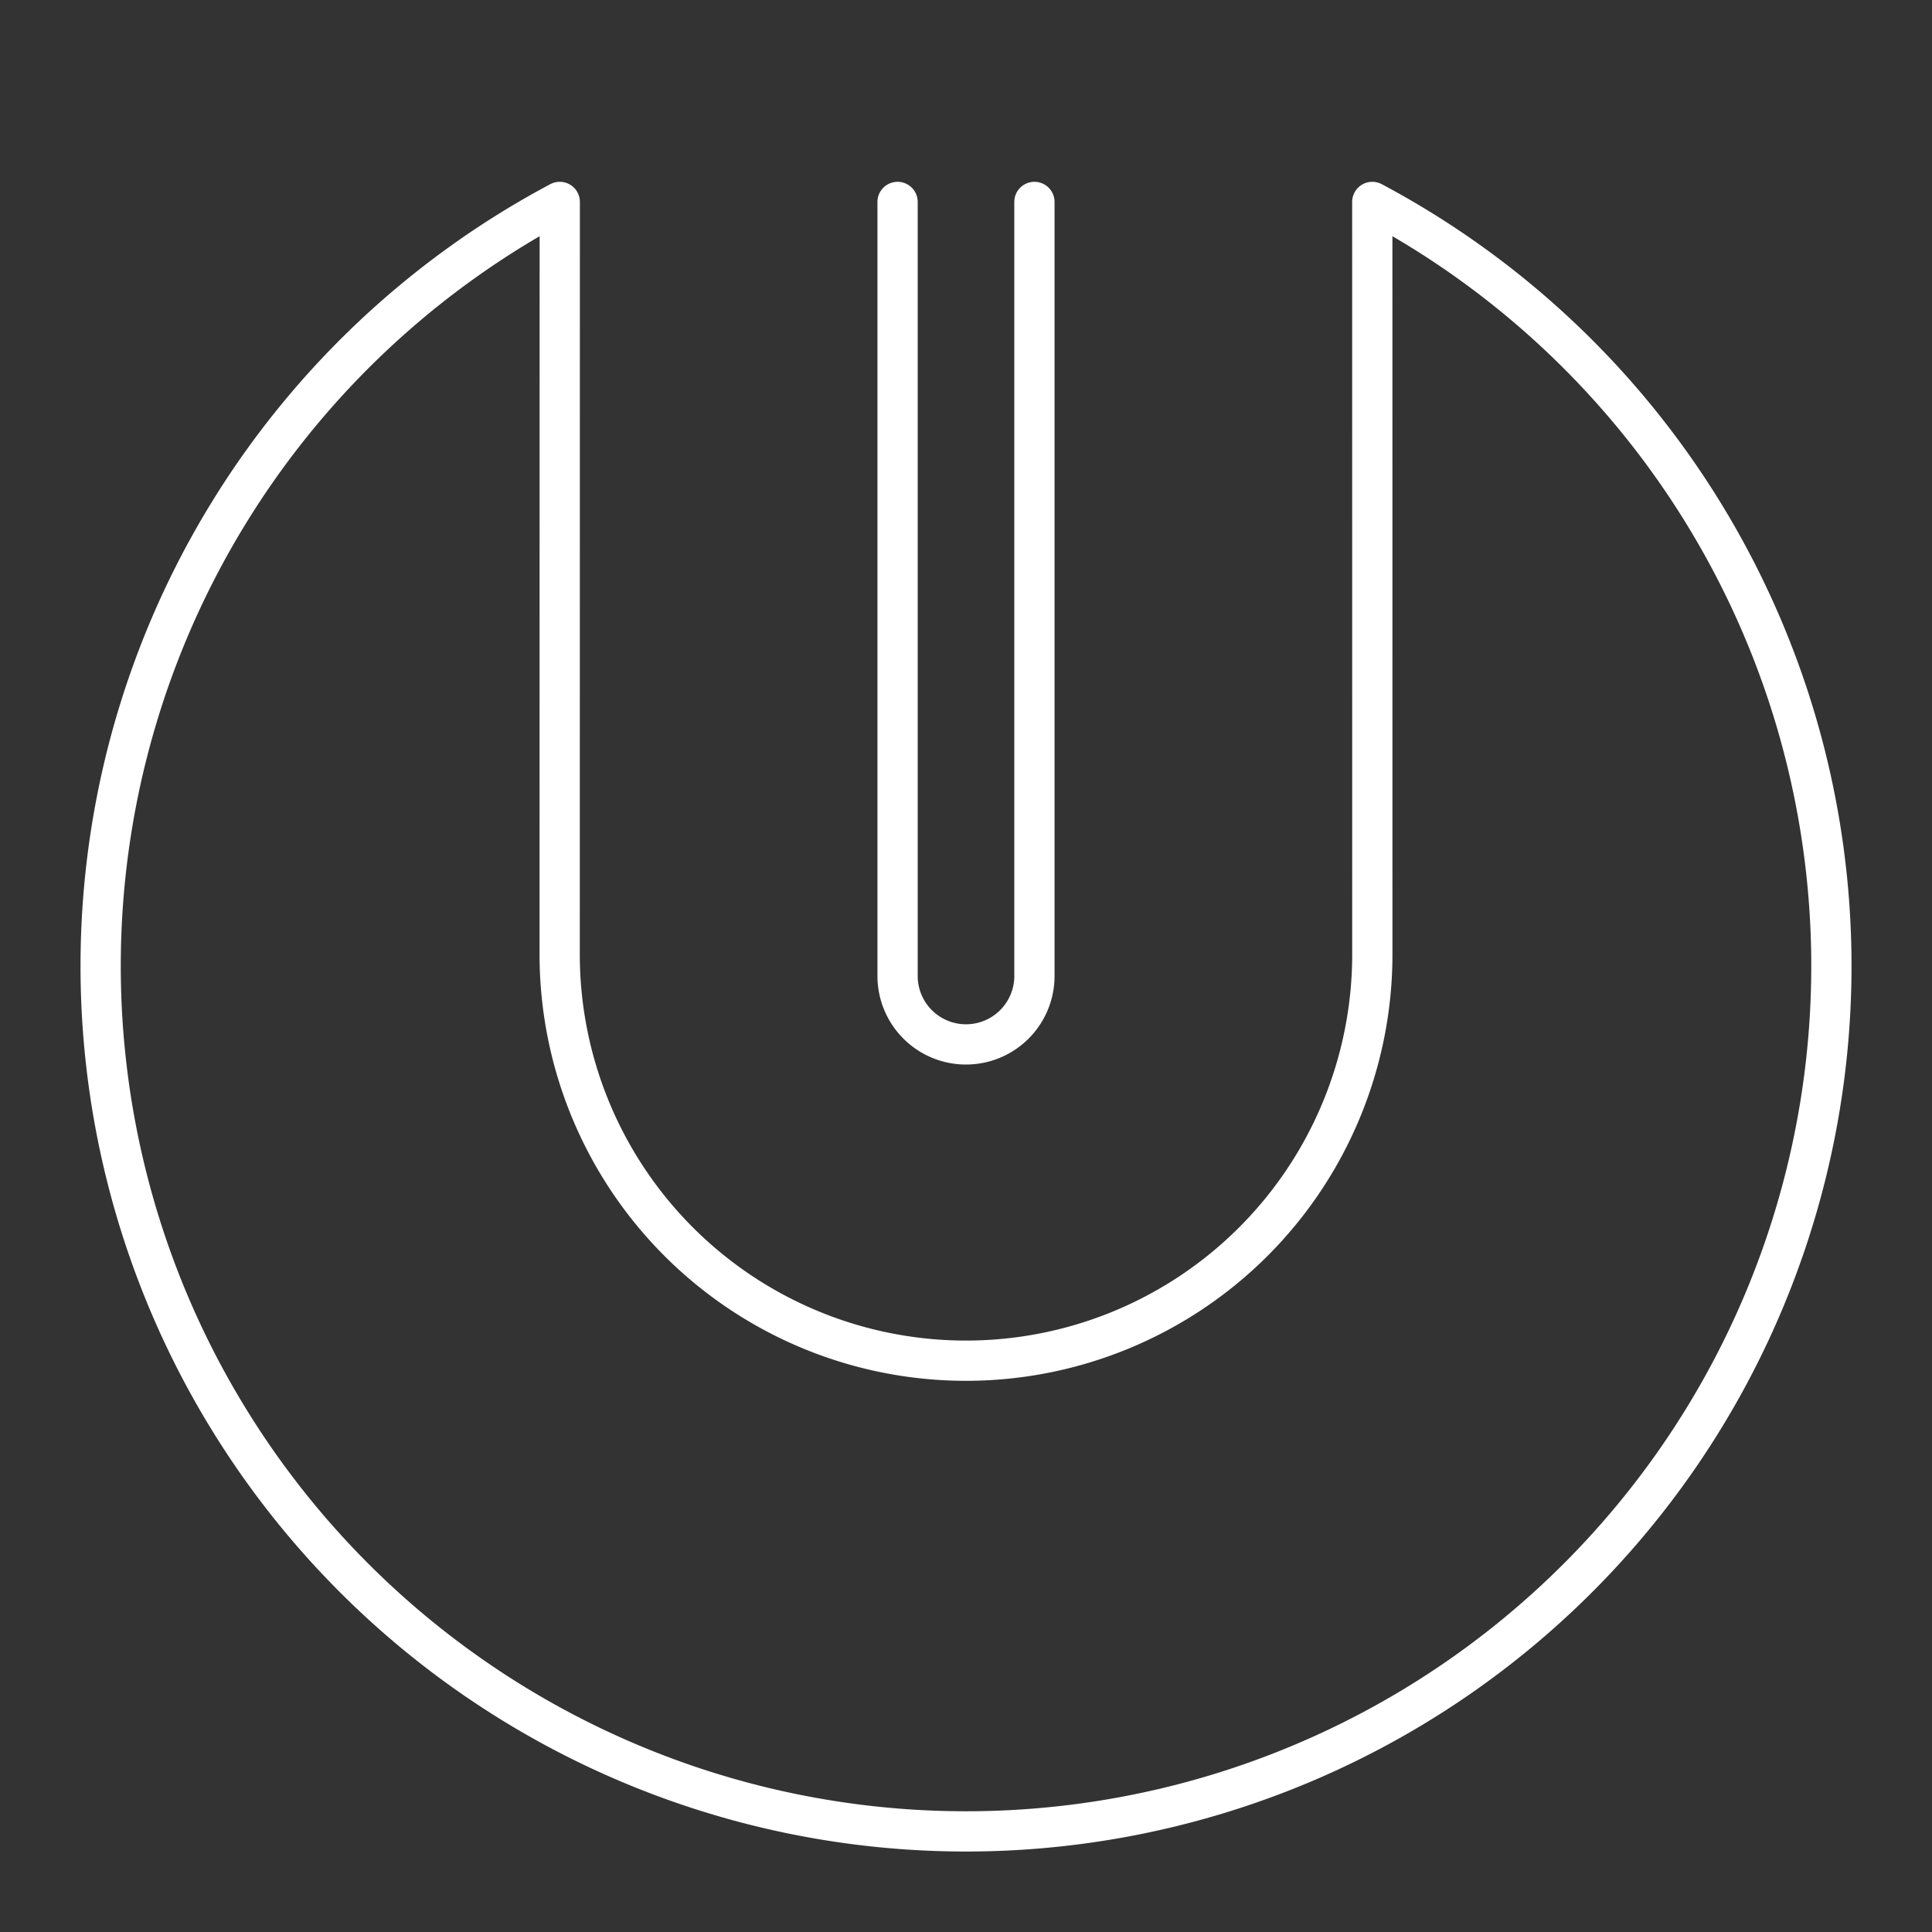 <svg xmlns="http://www.w3.org/2000/svg" viewBox="0 0 48 48"><rect x="0" y="0" width="48" height="48" fill="#333333" stroke="none"/><defs><style>.a{fill:none;stroke:#fff;stroke-linecap:round;stroke-linejoin:round;}</style></defs><path class="a" d="M13.905,23.711a10.095,10.095,0,0,0,20.19,0v0L34.094,5.017a21.5,21.5,0,1,1-20.187,0h0L13.905,23.711Z"/><path class="a" d="M25.7,5.017V24.248h0a1.7,1.7,0,0,1-3.4,0h0V5.017"/></svg>
